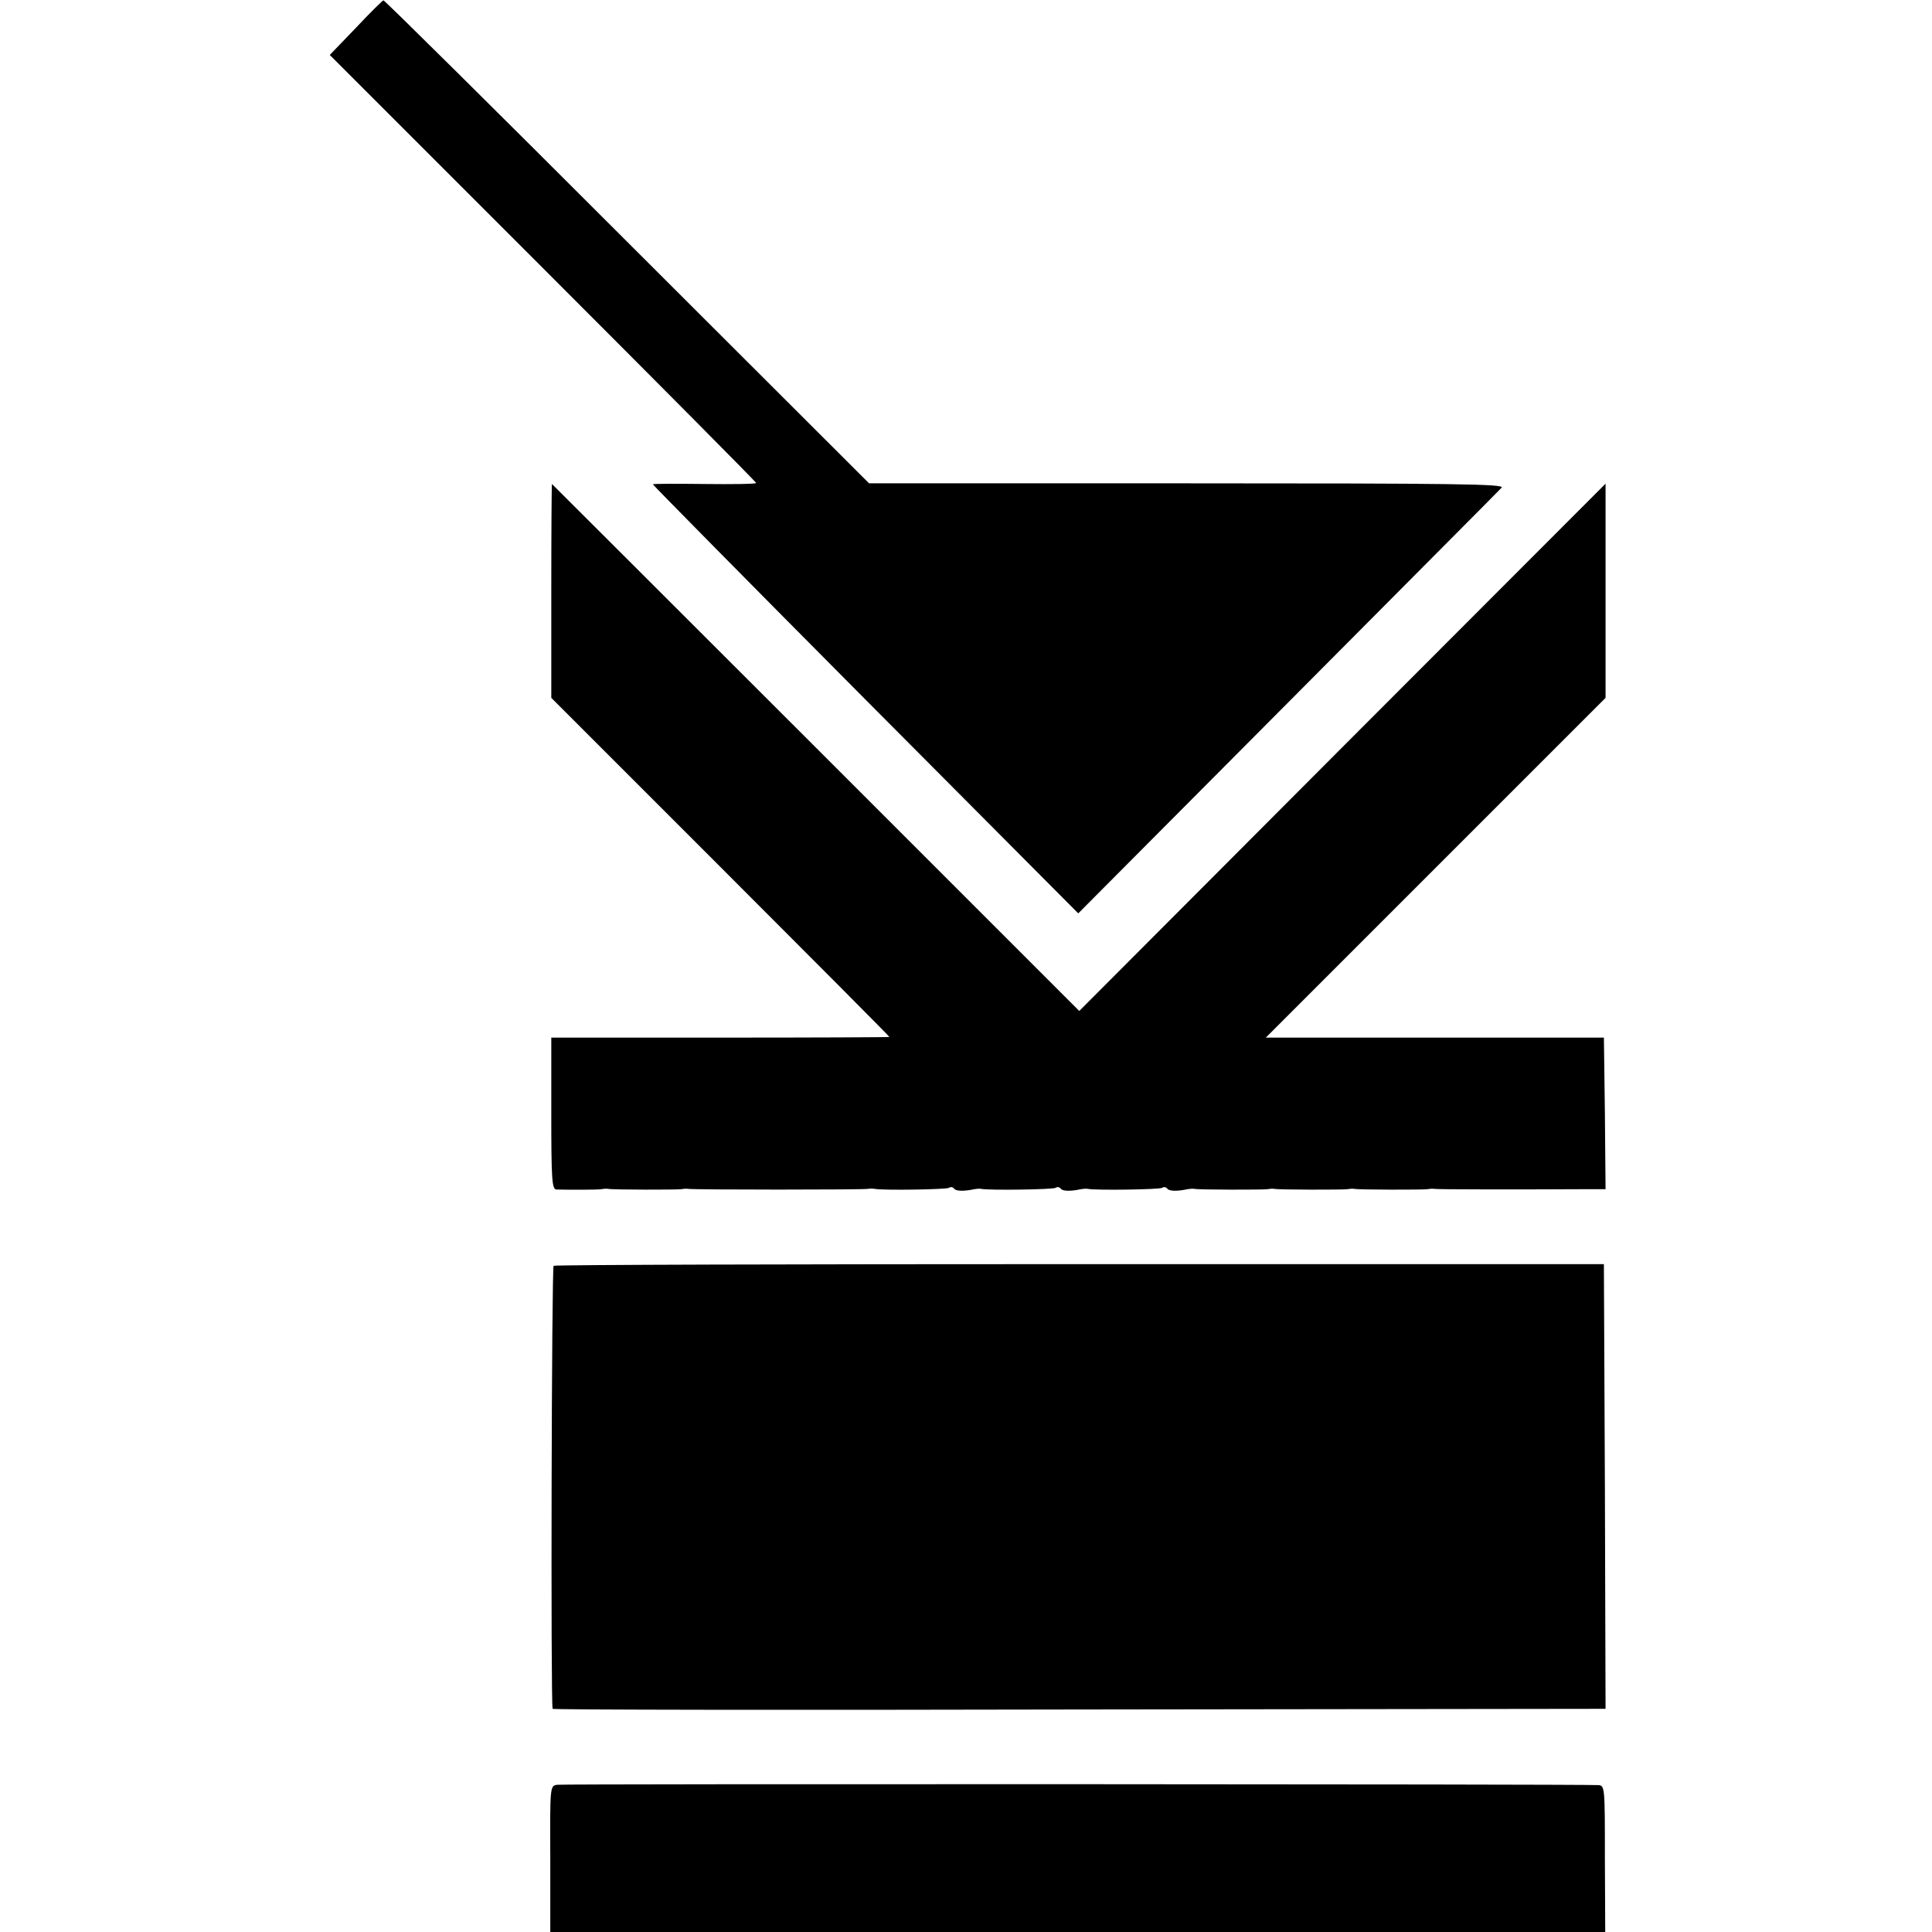 <?xml version="1.0" standalone="no"?>
<!DOCTYPE svg PUBLIC "-//W3C//DTD SVG 20010904//EN"
 "http://www.w3.org/TR/2001/REC-SVG-20010904/DTD/svg10.dtd">
<svg version="1.0" xmlns="http://www.w3.org/2000/svg"
 width="580pt" height="580pt" viewBox="0 0 580 580"
 preserveAspectRatio="xMidYMid meet">
<g transform="translate(0,580) scale(0.1,-0.1)"
fill="#000000" stroke="none">
<path d="M1068 5716 l-78 -81 640 -640 c352 -352 640 -642 640 -645 0 -3 -70
-4 -155 -3 -85 1 -155 1 -155 -1 0 -2 287 -293 638 -646 l639 -642 629 632
c346 348 635 638 642 646 11 11 -134 13 -943 13 l-956 0 -726 725 c-399 399
-728 725 -732 725 -3 -1 -41 -38 -83 -83z"/>
<path d="M1655 4027 l0 -322 507 -507 c280 -280 508 -509 508 -511 0 -1 -228
-2 -507 -2 l-508 0 0 -227 c0 -197 2 -228 15 -229 37 -1 126 -1 135 1 6 1 15
2 20 1 14 -3 208 -3 220 -1 6 1 15 2 20 1 14 -3 529 -3 541 0 5 1 14 1 19 0
27 -5 215 -2 224 3 5 4 12 2 15 -2 5 -8 29 -9 61 -2 6 1 15 2 20 1 27 -5 215
-2 224 3 5 4 12 2 15 -2 5 -8 29 -9 61 -2 6 1 15 2 20 1 27 -5 215 -2 224 3 5
4 12 2 15 -2 5 -8 29 -9 61 -2 6 1 15 2 20 1 14 -3 208 -3 220 -1 6 1 15 2 20
1 14 -3 208 -3 220 -1 6 1 15 2 20 1 14 -3 208 -3 220 -1 6 1 15 2 20 1 9 -2
263 -2 453 -1 l62 0 -2 228 -3 227 -507 0 -508 0 510 510 510 510 0 322 0 321
-790 -791 -790 -792 -790 790 c-435 435 -792 791 -793 792 -1 1 -2 -143 -2
-320z"/>
<path d="M1662 2000 c-6 -4 -9 -1308 -3 -1330 0 -3 712 -4 1581 -2 l1580 2 -2
668 -3 667 -1573 0 c-865 0 -1576 -2 -1580 -5z"/>
<path d="M1673 442 c-22 -3 -22 -4 -21 -223 l0 -219 1584 0 1583 0 -1 220 c0
218 0 220 -21 221 -61 3 -3105 4 -3124 1z"/>
</g>
</svg>
